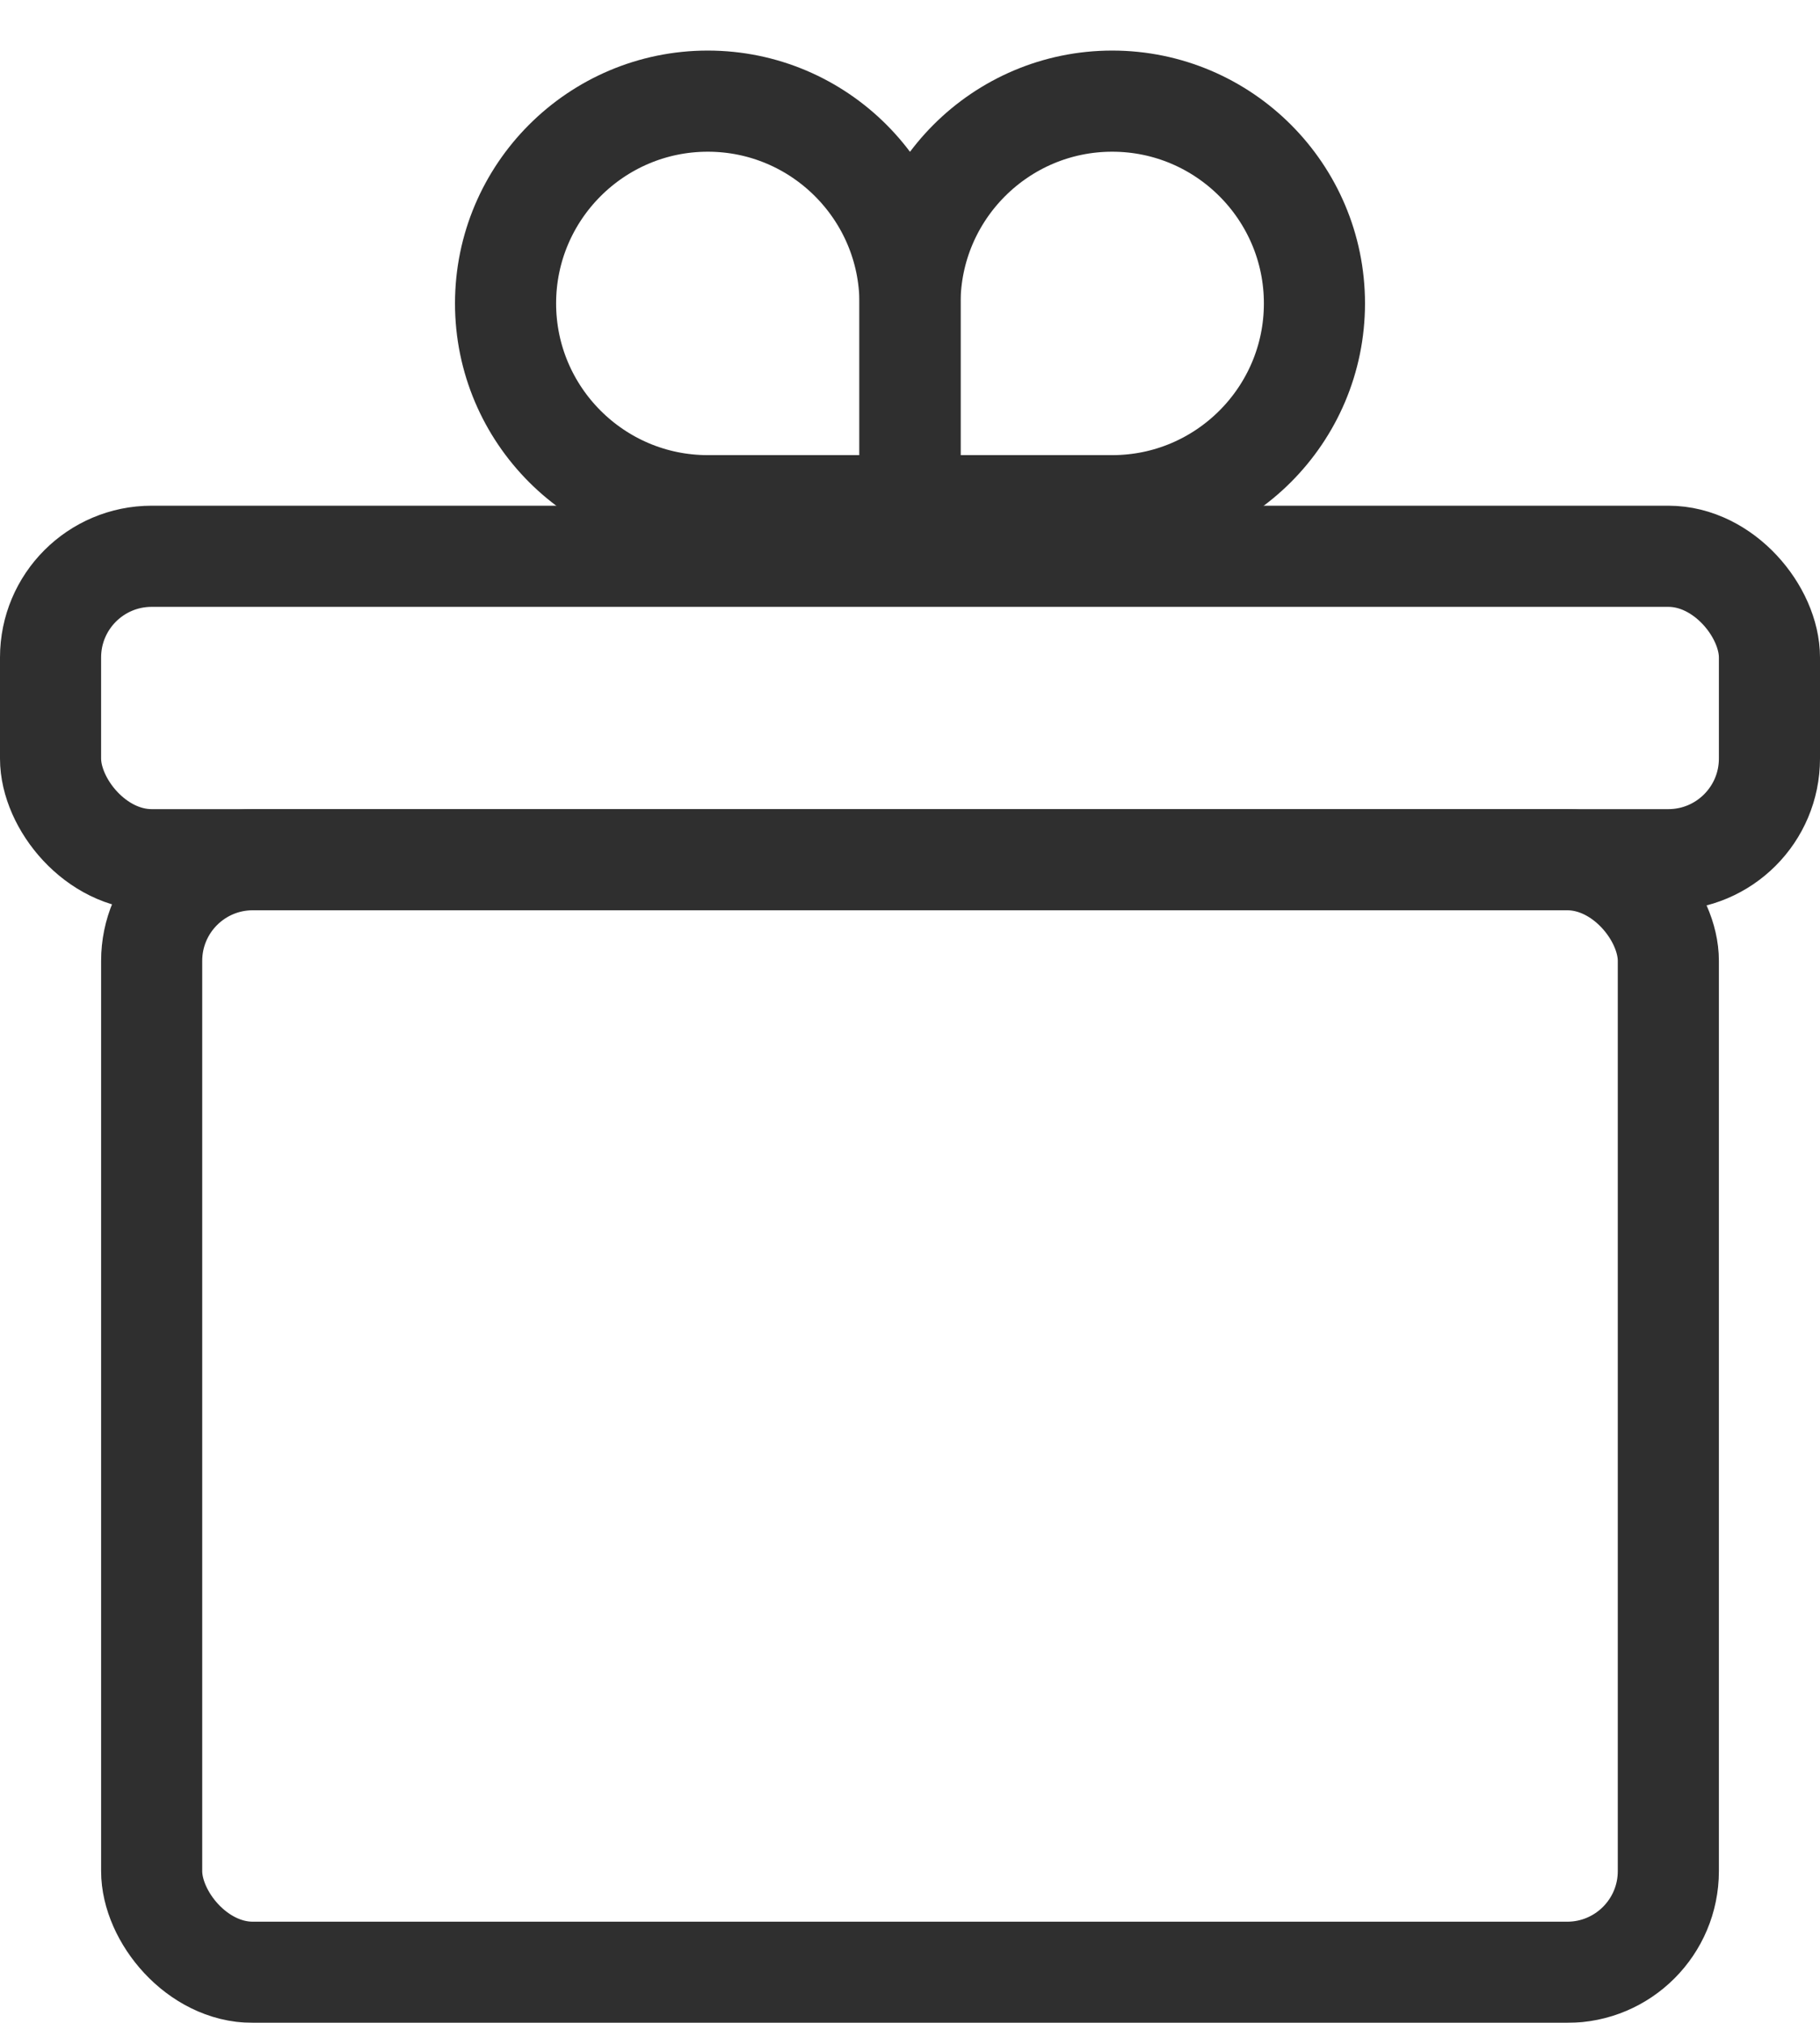 <svg width="18px" height="20px" viewBox="0 0 18 20" version="1.1" xmlns="http://www.w3.org/2000/svg" xmlns:xlink="http://www.w3.org/1999/xlink">
    <!-- Generator: Sketch 49.3 (51167) - http://www.bohemiancoding.com/sketch -->
    <desc>Created with Sketch.</desc>
    <defs></defs>
    <g id="Symbols" stroke="none" stroke-width="1" fill="none" fill-rule="evenodd" opacity="0.815">
        <g id="bar/rewards-active" transform="translate(-179, -6)">
            <g id="Group-2">
                <g id="icons/rewards-black" transform="translate(176, 6)">
                    <g id="Group-3">
                        <rect id="Rectangle-3" x="0" y="1" width="24" height="24"></rect>
                        <rect id="Rectangle-19" stroke="#000000" x="4.5" y="8.5" width="15" height="11" rx="1"></rect>
                        <rect id="Rectangle-19" stroke="#000000" x="3.5" y="5.5" width="17" height="3" rx="1"></rect>
                        <path d="M14,1 C15.103,1 16,1.897 16,3 C16,4.103 15.103,5 14,5 L12,5 L12,3 C12,1.897 12.897,1 14,1 Z" id="Path" stroke="#000000"></path>
                        <path d="M10,1 C11.103,1 12,1.897 12,3 C12,4.103 11.103,5 10,5 L8,5 L8,3 C8,1.897 8.897,1 10,1 Z" id="Path" stroke="#000000" transform="translate(10, 3) scale(-1, 1) translate(-10, -3) "></path>
                    </g>
                </g>
            </g>
        </g>
    </g>
</svg>